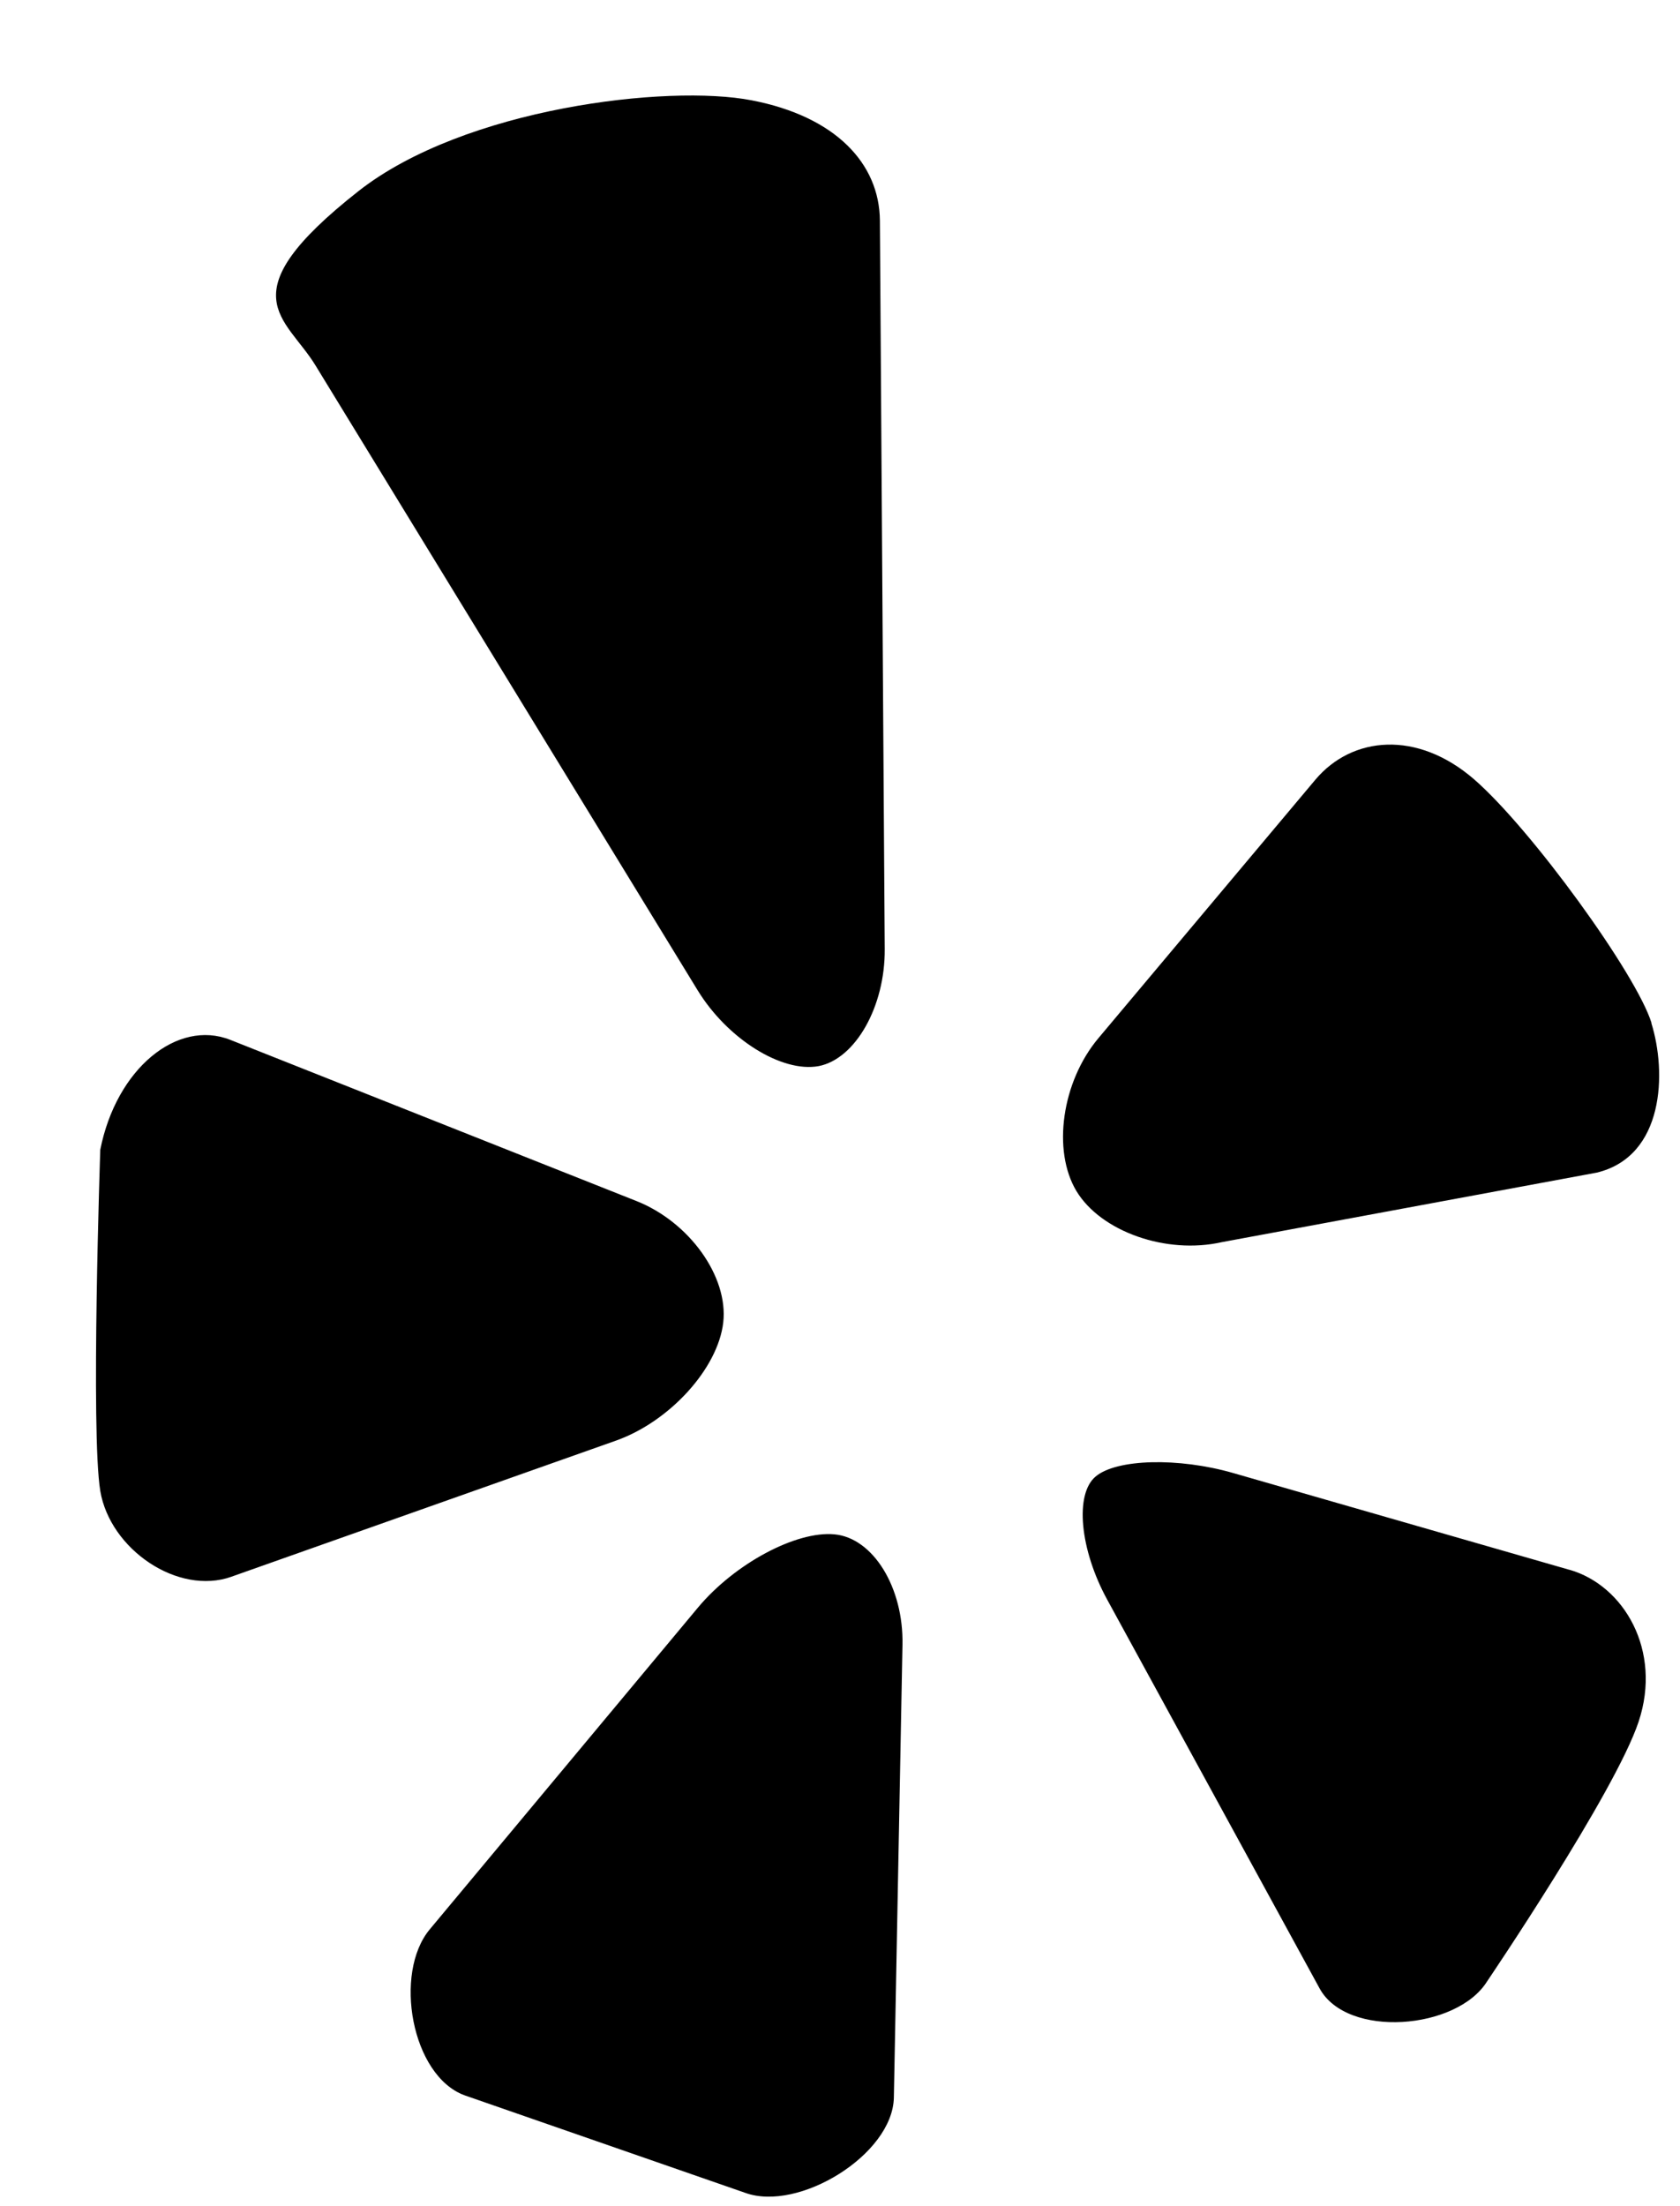 <svg width="16" height="21" viewBox="0 0 16 21" fill="none" xmlns="http://www.w3.org/2000/svg">
<path d="M3.413 1.82C4.422 1.027 6.361 0.8 7.159 0.955C7.958 1.109 8.375 1.556 8.38 2.099L8.426 9.035C8.43 9.58 8.147 10.08 7.797 10.148C7.446 10.213 6.928 9.89 6.644 9.426L3.005 3.479C2.722 3.015 2.153 2.811 3.413 1.82L3.413 1.82ZM2.205 15.008L5.869 13.712C6.379 13.53 6.837 13.027 6.888 12.589C6.938 12.152 6.566 11.633 6.063 11.433L2.193 9.898C1.689 9.699 1.108 10.171 0.955 10.944C0.955 10.944 0.863 13.635 0.955 14.192C1.048 14.748 1.695 15.19 2.206 15.008L2.205 15.008ZM8.595 15.656C8.606 15.11 8.315 14.639 7.947 14.605C7.58 14.571 6.997 14.885 6.649 15.3L4.093 18.365C3.745 18.782 3.918 19.759 4.425 19.945L7.097 20.873C7.606 21.058 8.502 20.51 8.513 19.966L8.595 15.657V15.656ZM14.948 14.943L11.743 14.021C11.224 13.872 10.634 13.886 10.434 14.055C10.234 14.223 10.284 14.75 10.545 15.227L12.568 18.928C12.829 19.405 13.875 19.323 14.163 18.86C14.163 18.86 15.382 17.062 15.606 16.388C15.831 15.712 15.467 15.091 14.947 14.942L14.948 14.943ZM15.729 9.738C15.584 9.27 14.582 7.89 14.04 7.419C13.497 6.948 12.877 7.007 12.528 7.421L10.462 9.881C10.113 10.295 10.019 10.951 10.252 11.338C10.485 11.723 11.107 11.943 11.635 11.824L15.207 11.162C15.852 11.007 15.874 10.207 15.727 9.738H15.729Z" fill="black"/>
</svg>
